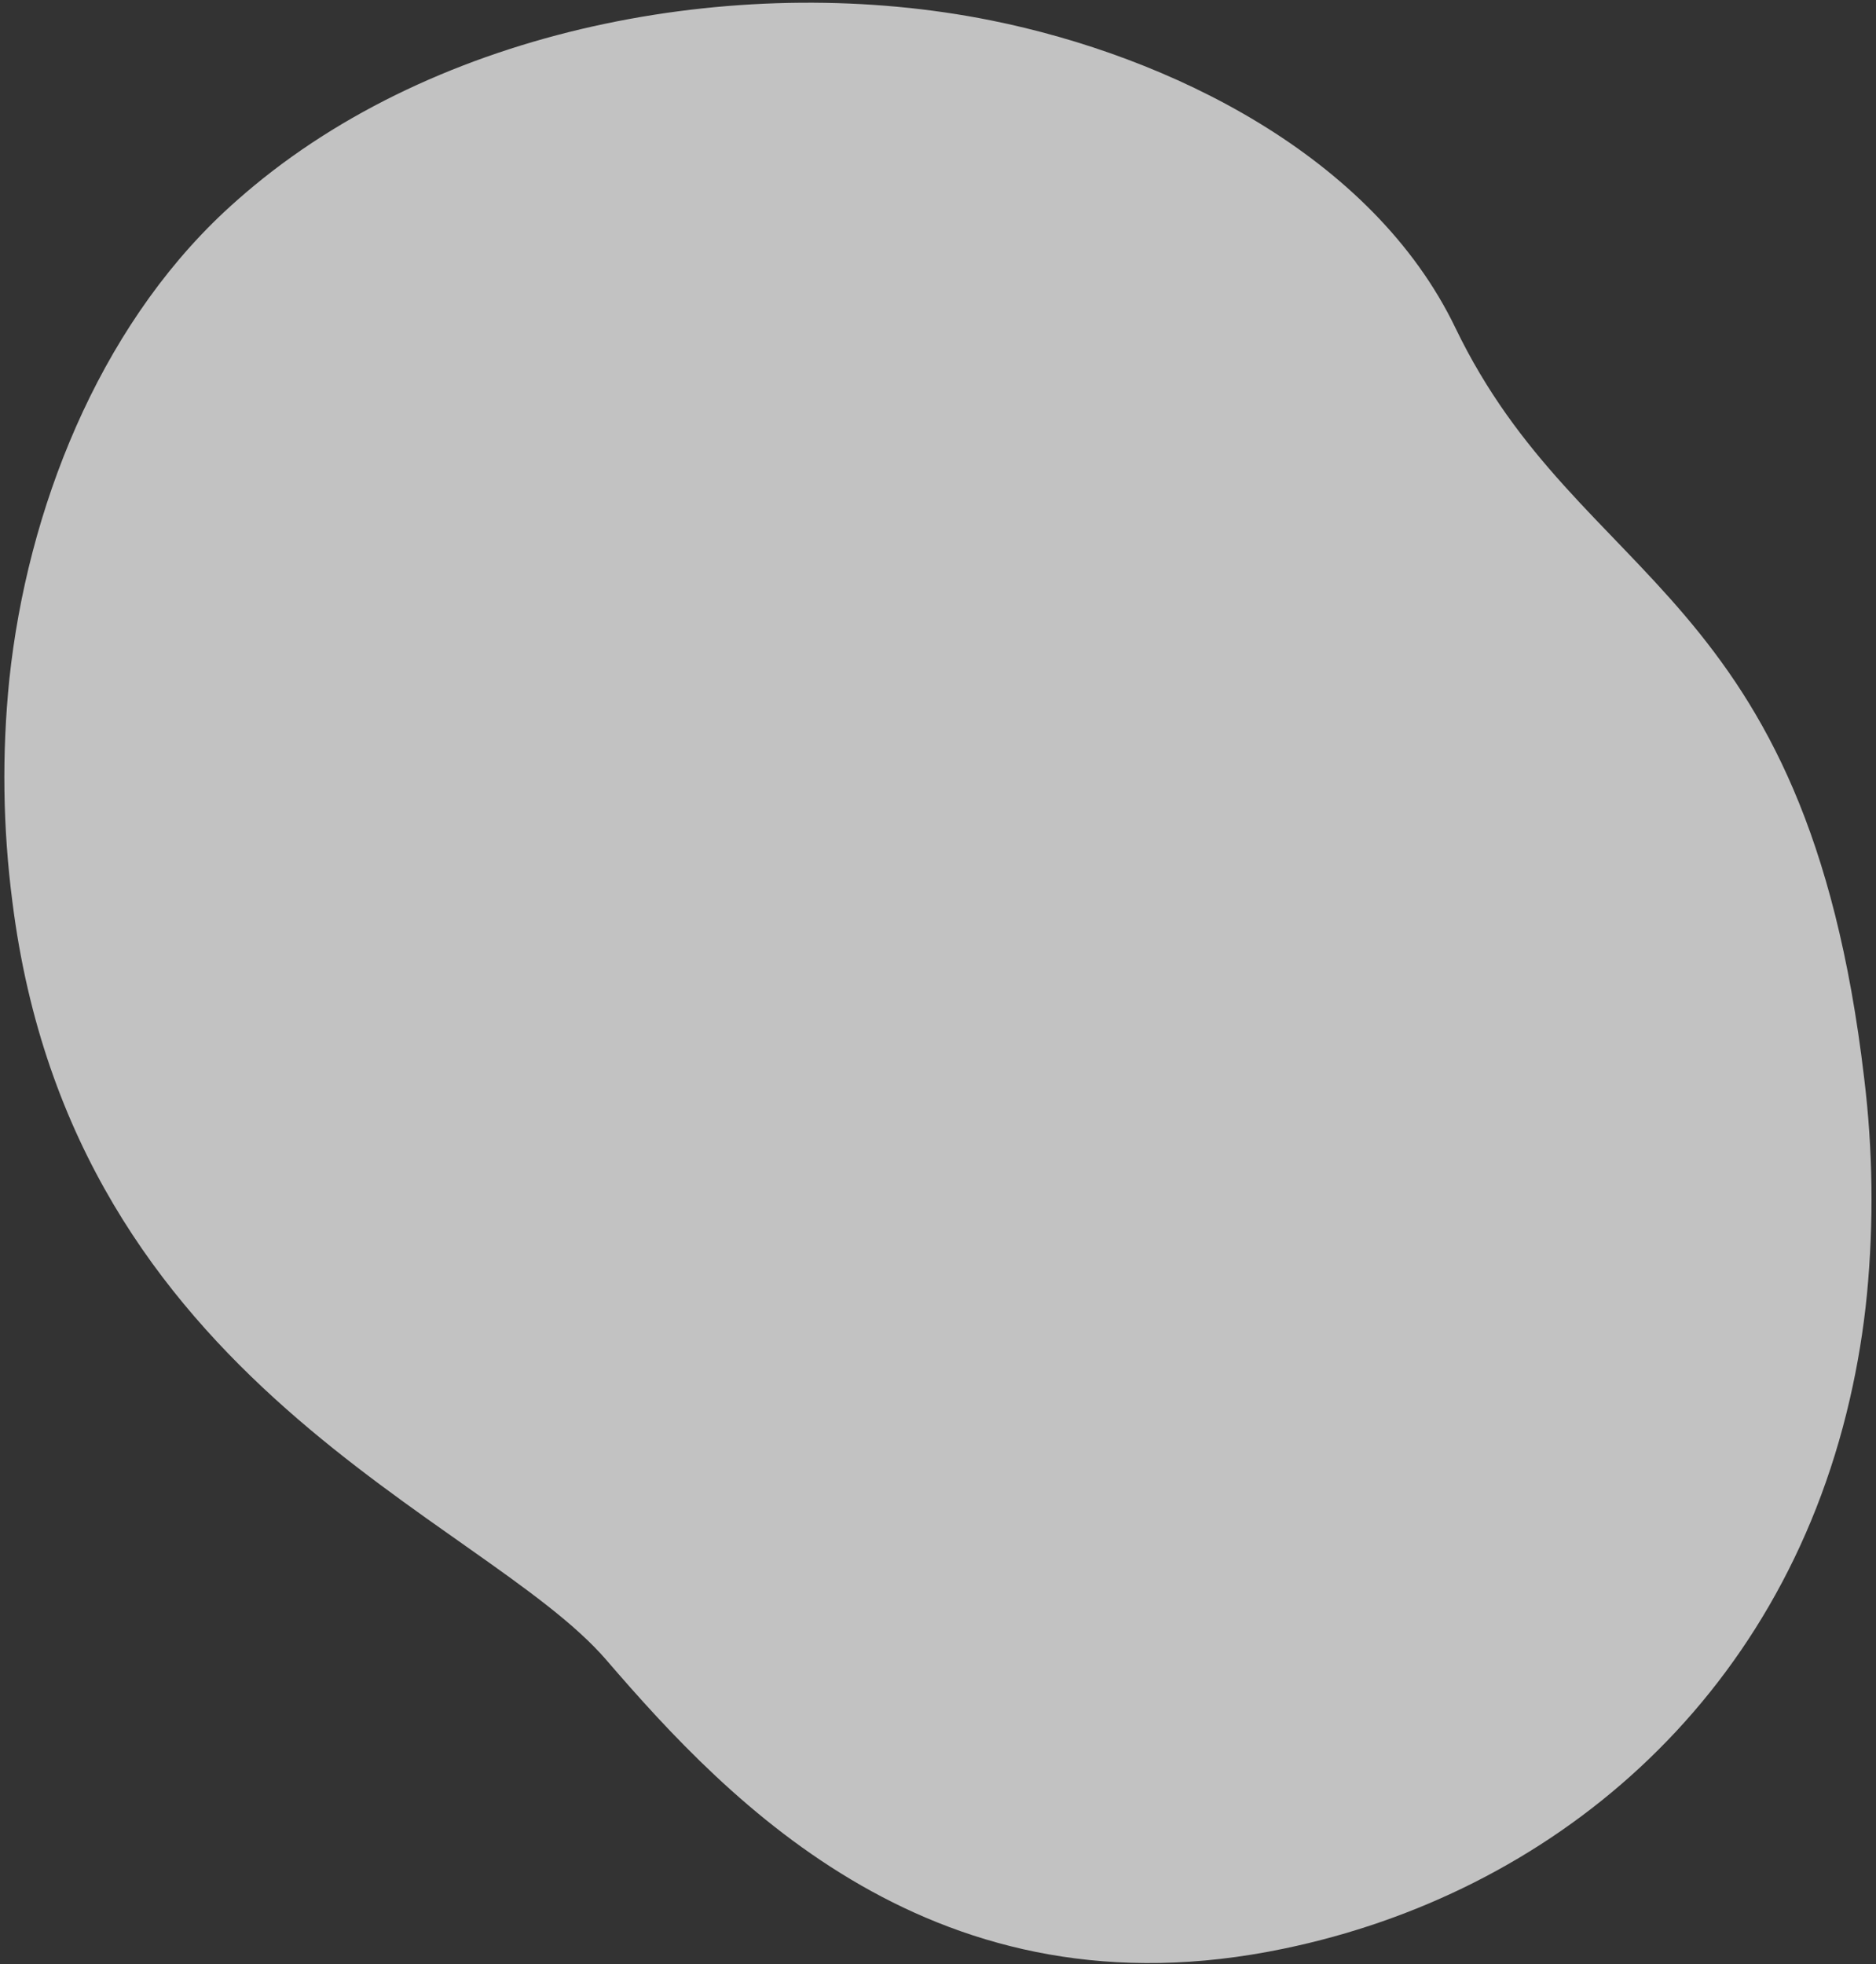 <svg xmlns="http://www.w3.org/2000/svg" width="299" height="313" viewBox="0 0 299 313" fill="none">
  <rect x="0" y="0" width="299" height="313" fill="#333333" stroke="none"/>
  <path opacity="0.7" d="M157.963 3.254C186.413 8.979 218.746 24.807 231.962 52.244C251.939 93.706 287.873 93.287 297.108 171.771C298.509 183.226 298.659 194.8 297.557 206.289C297.005 211.907 296.092 217.483 294.824 222.984C283.671 271.503 246.861 301.773 204.677 310.535C149.2 322.138 116.326 287.407 96.654 264.56C76.982 241.713 11.661 220.845 1.977 143.732C0.448 131.964 0.285 120.059 1.49 108.254C4.337 81.327 15.582 52.625 35.749 33.76C37.272 32.344 38.832 30.973 40.431 29.649C71.751 3.703 119.174 -4.55 157.963 3.254Z" fill="white"/>
</svg>